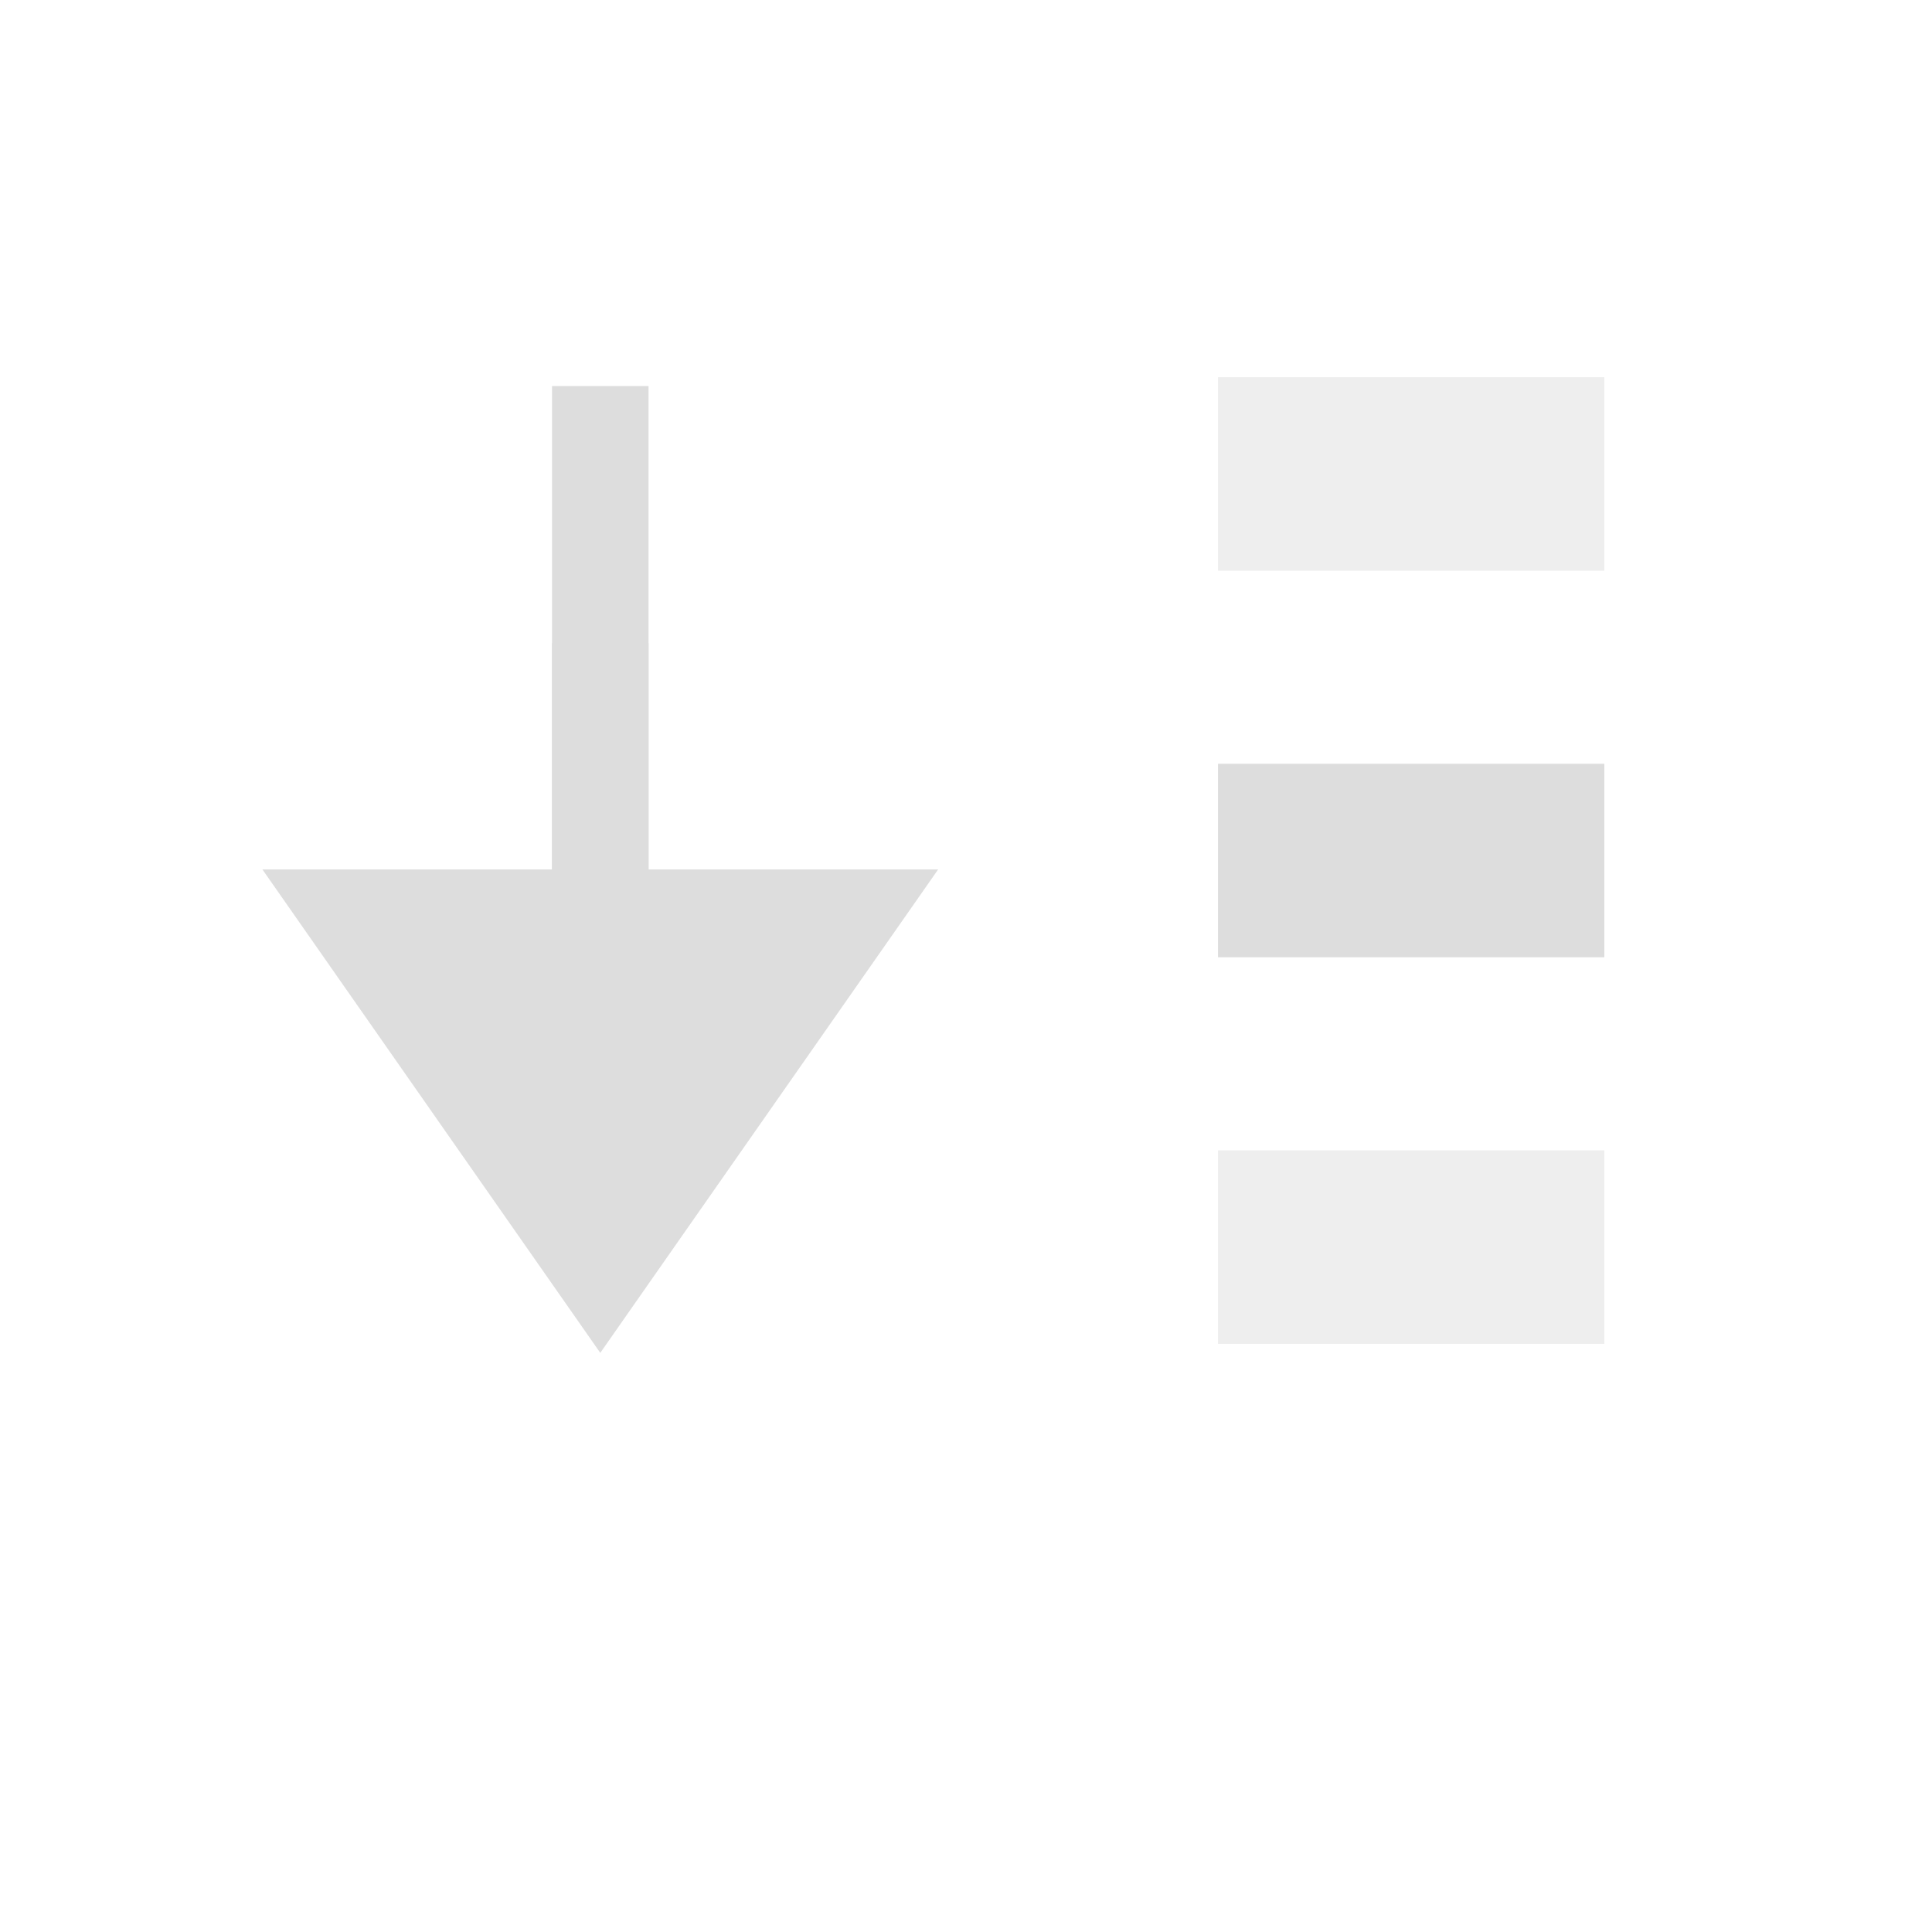 <?xml version="1.0" encoding="UTF-8" standalone="no"?>
<!DOCTYPE svg PUBLIC "-//W3C//DTD SVG 1.1//EN" "http://www.w3.org/Graphics/SVG/1.1/DTD/svg11.dtd">
<svg width="100%" height="100%" viewBox="0 0 20 20" version="1.1" xmlns="http://www.w3.org/2000/svg" xmlns:xlink="http://www.w3.org/1999/xlink" xml:space="preserve" xmlns:serif="http://www.serif.com/" style="fill-rule:evenodd;clip-rule:evenodd;stroke-linejoin:round;stroke-miterlimit:2;">
    <g transform="matrix(1,0,0,1,-314,-136)">
        <g transform="matrix(2.162,0,0,3.194,35.324,43.388)">
            <g id="General_ListMoveDown_Disabled" opacity="0.3">
                <g id="ListMove" transform="matrix(0.517,0,0,-0.512,-907.308,613.335)">
                    <g opacity="0.45">
                        <g transform="matrix(1.192,0,0,0.874,908.743,583.286)">
                            <rect x="918" y="625" width="15" height="14" style="fill:none;"/>
                        </g>
                        <g transform="matrix(0.894,0,0,0.656,1185.11,721.075)">
                            <rect x="918" y="625" width="15" height="14" style="fill:rgb(189,189,189);fill-opacity:0;"/>
                        </g>
                        <g transform="matrix(3.578,2.99703e-16,2.19059e-17,0.245,-1283.37,977.941)">
                            <rect x="922" y="632" width="1" height="5" style="fill-opacity:0.5;"/>
                        </g>
                        <g transform="matrix(3.578,2.99703e-16,2.19059e-17,0.245,-1283.37,980.388)">
                            <rect x="922" y="632" width="1" height="5"/>
                        </g>
                        <g transform="matrix(3.578,2.99703e-16,2.19059e-17,0.245,-1283.37,982.835)">
                            <rect x="922" y="632" width="1" height="5" style="fill-opacity:0.5;"/>
                        </g>
                        <g transform="matrix(0.894,0,0,0.612,1185.11,749)">
                            <rect x="922" y="632" width="1" height="5"/>
                        </g>
                        <g transform="matrix(0.894,0,0,0.612,1185.11,749)">
                            <path d="M922.5,627L926,632L919,632L922.5,627Z"/>
                        </g>
                        <g transform="matrix(0.894,0,0,0.489,1185.11,825.722)">
                            <rect x="922" y="632" width="1" height="5"/>
                        </g>
                    </g>
                </g>
            </g>
        </g>
    </g>
</svg>
